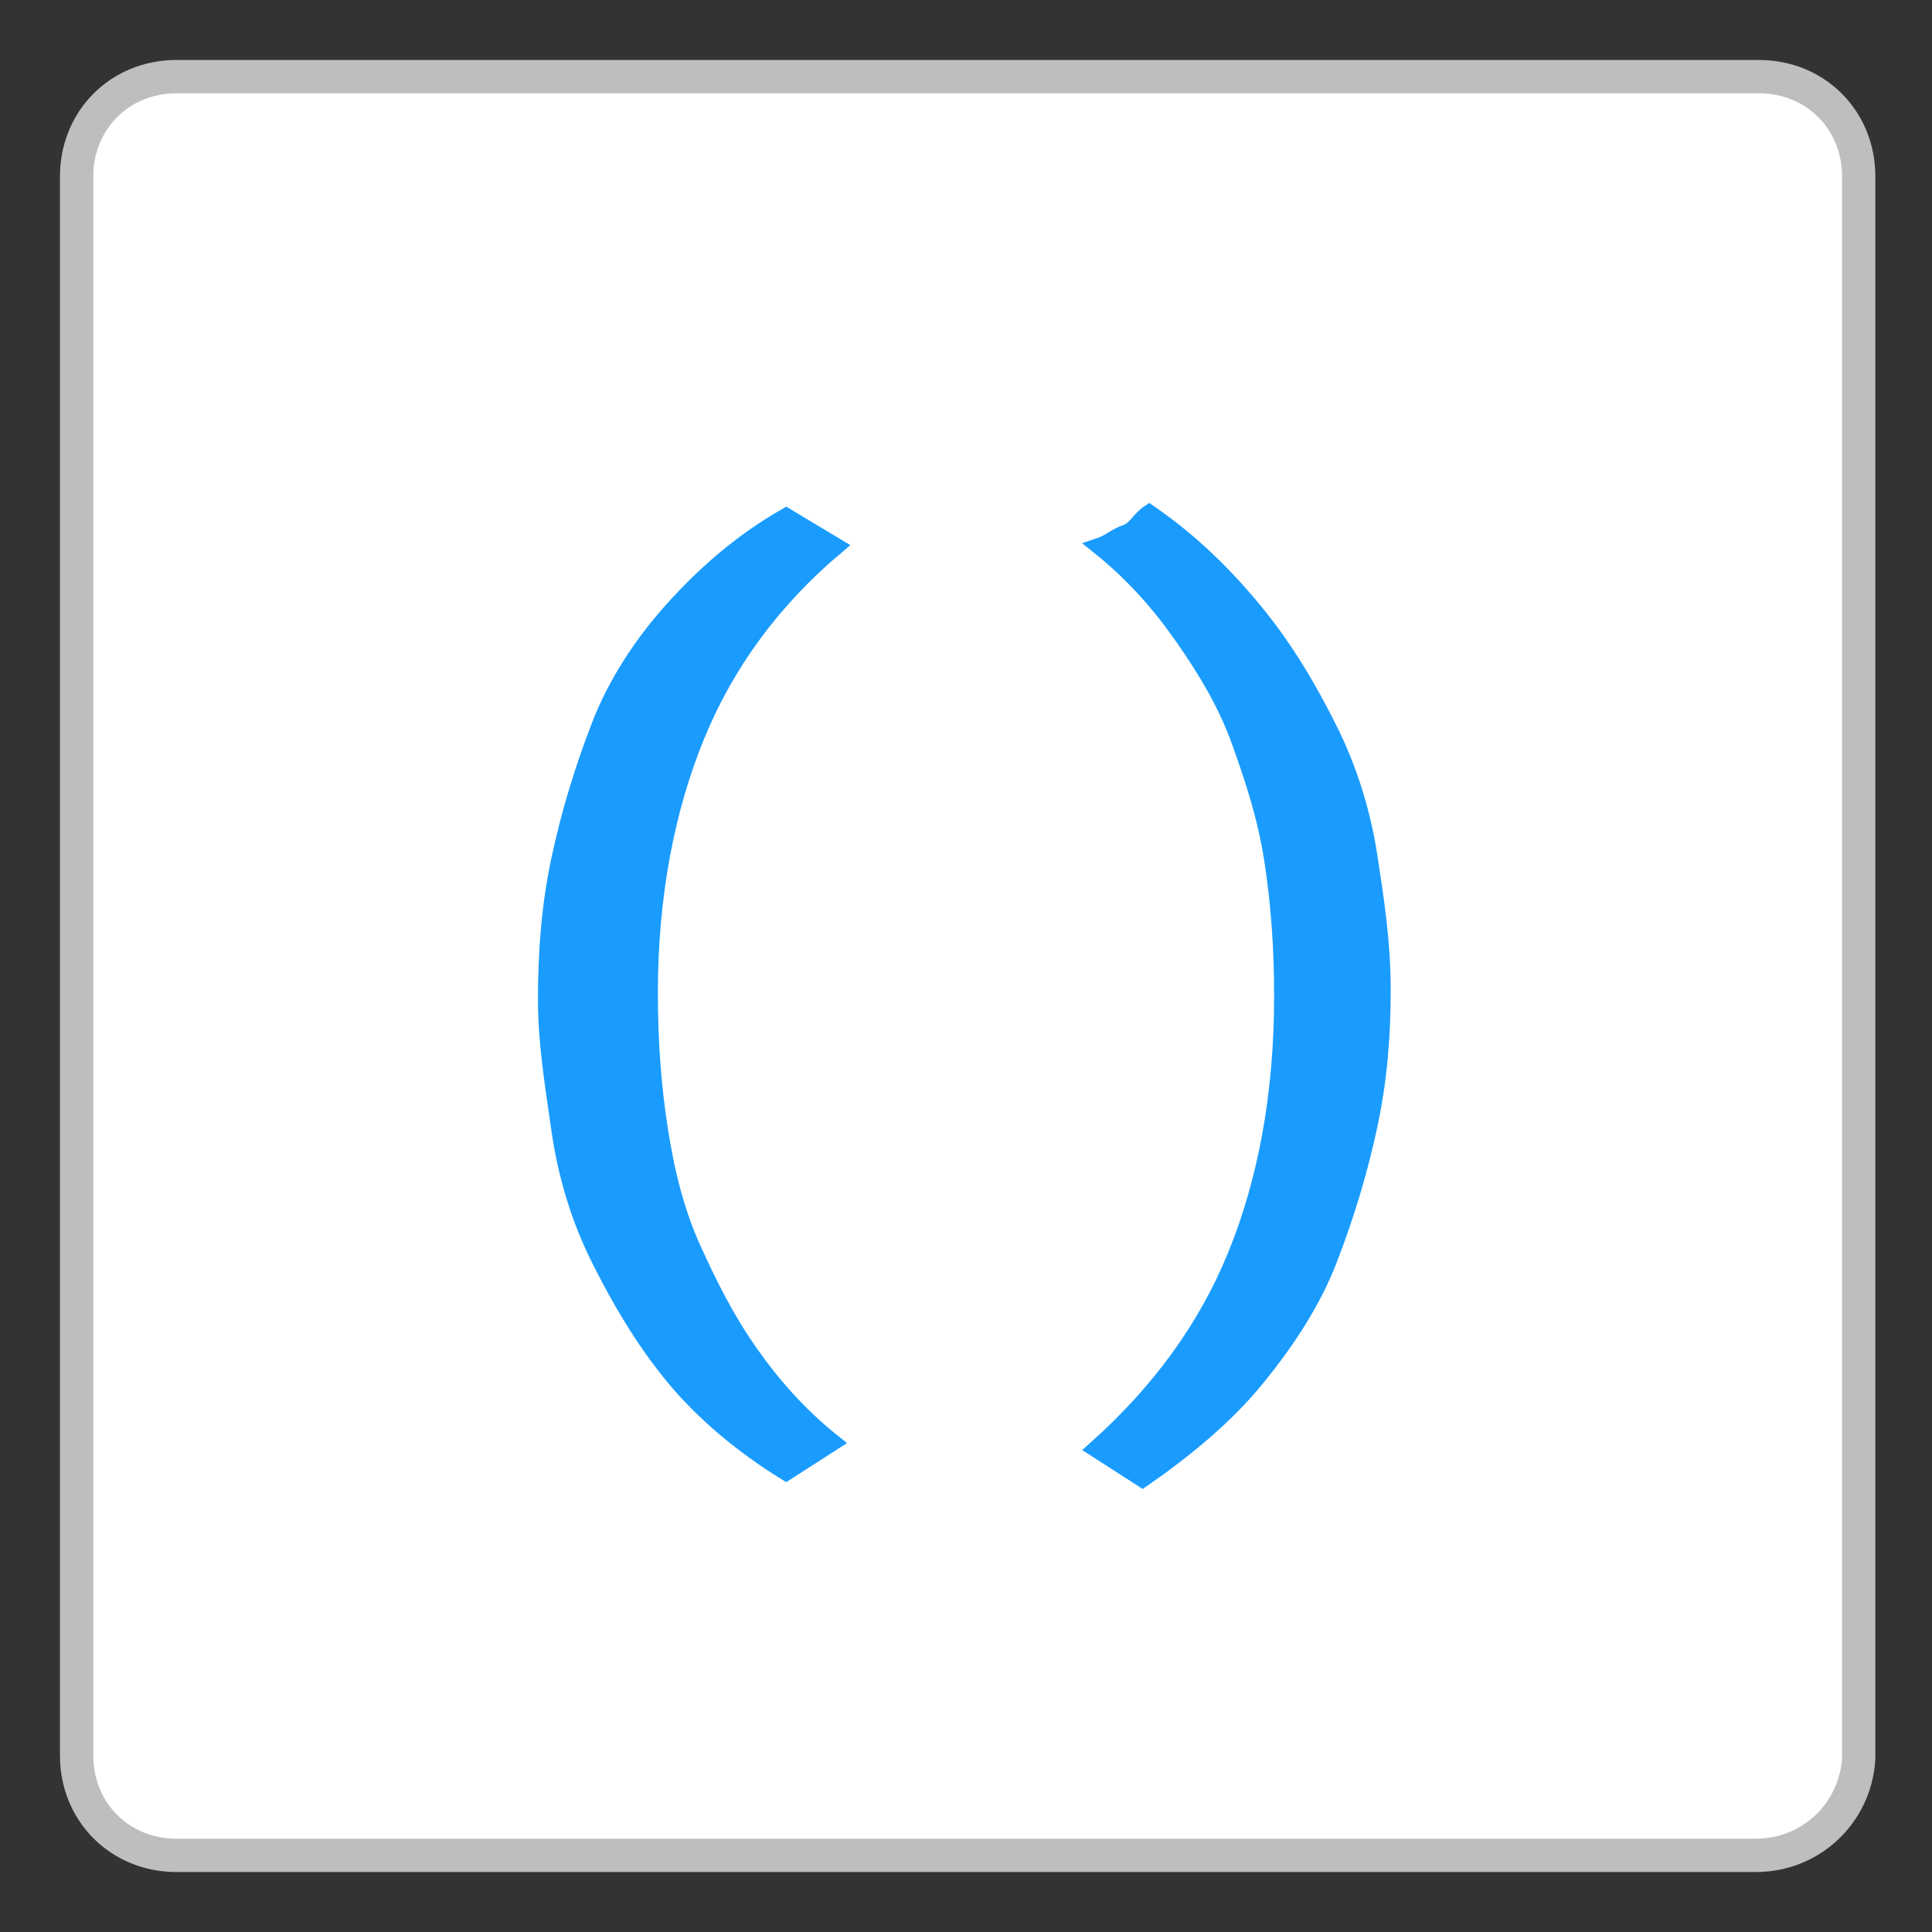 <?xml version="1.0" encoding="utf-8"?>
<!-- Generator: Adobe Illustrator 19.2.0, SVG Export Plug-In . SVG Version: 6.00 Build 0)  -->
<!DOCTYPE svg PUBLIC "-//W3C//DTD SVG 1.1//EN" "http://www.w3.org/Graphics/SVG/1.1/DTD/svg11.dtd">
<svg version="1.1" id="Layer_1" xmlns="http://www.w3.org/2000/svg" xmlns:xlink="http://www.w3.org/1999/xlink" x="0px" y="0px"
	 viewBox="0 0 58 58" style="enable-background:new 0 0 58 58;" xml:space="preserve">
<rect x="0" y="0" width="58" height="58" fill="#333333" stroke="none"/>
<style type="text/css">
	.st0{fill:#FFFFFF;stroke:#BEBEBE;stroke-miterlimit:10;}
	.st1{fill:#1A9CFF;stroke:#1A9CFF;stroke-width:0.5;stroke-miterlimit:10;}
</style>
<g>
	<path class="st0" d="M52.7,55.7H5.3c-1.7,0-3-1.3-3-3V5.3c0-1.7,1.3-3,3-3h47.5c1.7,0,3,1.3,3,3v47.5
		C55.7,54.4,54.4,55.7,52.7,55.7z"/>
</g>
<g>
	<g>
		<g>
			<path class="st1" d="M25.1,16.4c-1.9,1.6-3.3,3.5-4.2,5.7s-1.4,4.8-1.4,7.7c0,1.5,0.1,2.8,0.3,4.1s0.5,2.5,1,3.6s1,2.1,1.7,3.1
				s1.5,1.9,2.5,2.7l-1.4,0.9c-1.3-0.8-2.5-1.8-3.4-2.9s-1.6-2.3-2.2-3.5s-1-2.5-1.2-3.9s-0.4-2.6-0.4-3.9c0-1.4,0.1-2.8,0.4-4.2
				s0.7-2.7,1.2-4s1.3-2.5,2.2-3.5s2-2,3.4-2.8L25.1,16.4z"/>
			<path class="st1" d="M34.5,15.4c1.3,0.9,2.3,1.9,3.2,3s1.6,2.3,2.2,3.5s1,2.5,1.2,3.8s0.4,2.6,0.4,4c0,1.4-0.1,2.7-0.4,4.1
				s-0.7,2.7-1.2,4s-1.3,2.5-2.2,3.6s-2.1,2.1-3.4,3l-1.4-0.9c1.9-1.7,3.3-3.6,4.2-5.8s1.4-4.8,1.4-7.8c0-1.5-0.1-2.8-0.3-4.1
				s-0.6-2.5-1-3.6s-1-2.1-1.7-3.1s-1.5-1.9-2.5-2.7c0.3-0.1,0.5-0.3,0.8-0.4S34.2,15.6,34.5,15.4z"/>
		</g>
	</g>
</g>
</svg>
